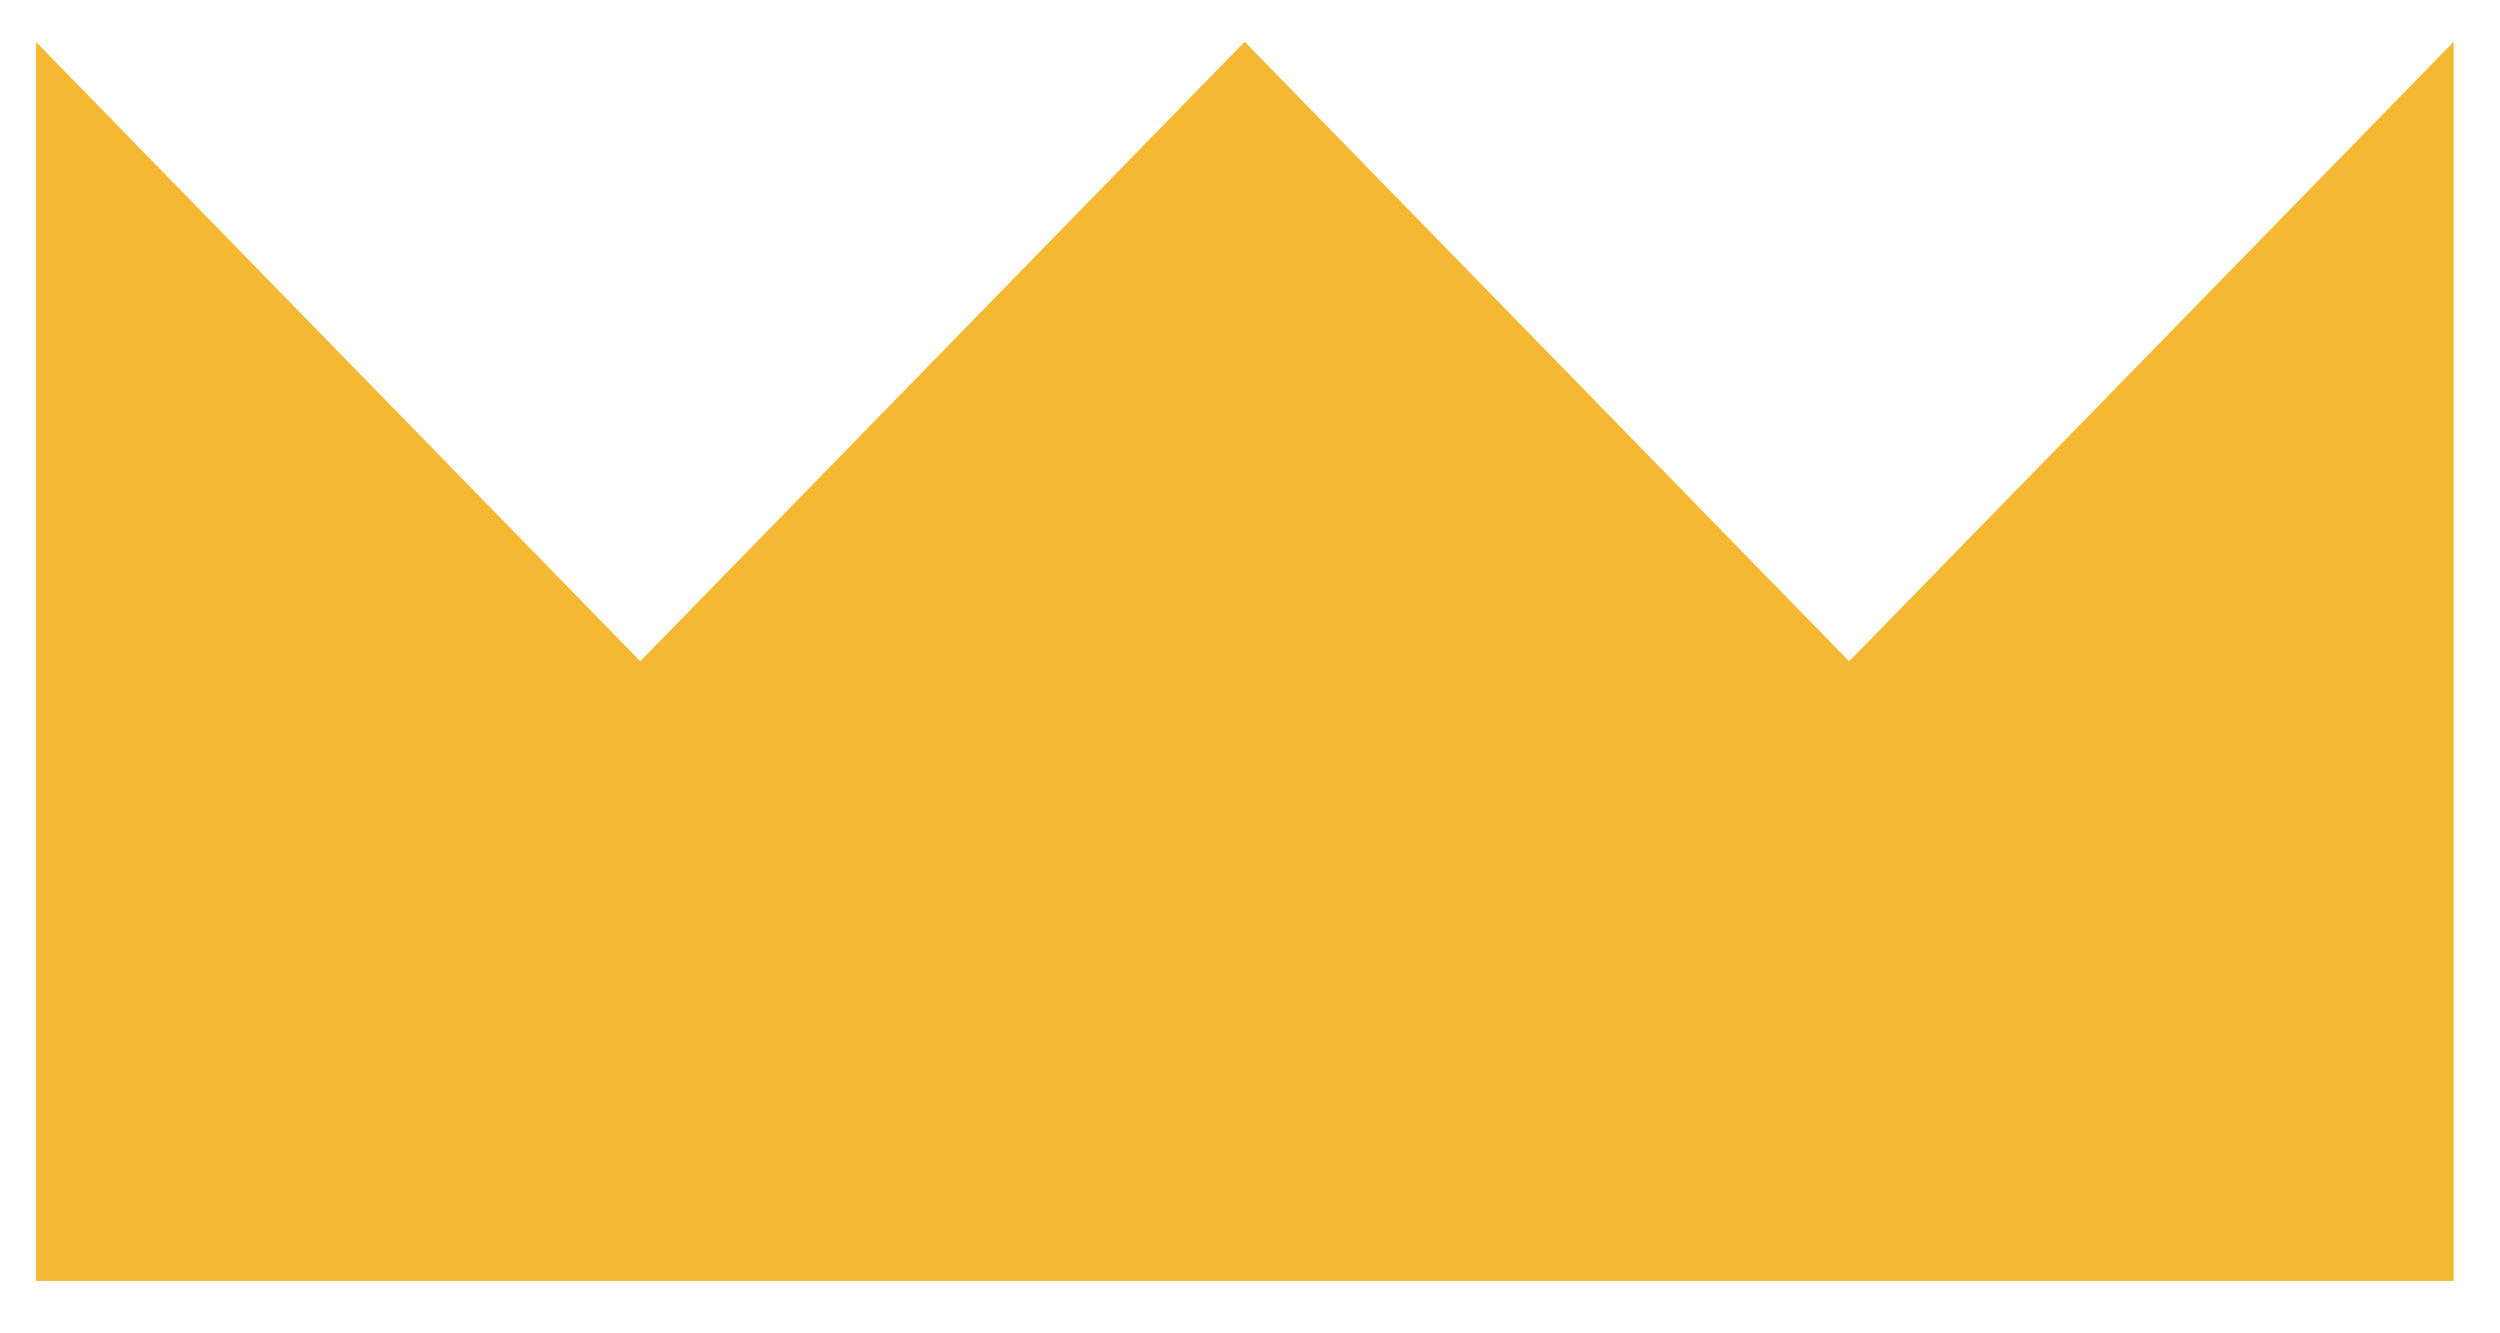 <svg width="30" height="16" viewBox="0 0 30 16" fill="none" xmlns="http://www.w3.org/2000/svg">
<path fill-rule="evenodd" clip-rule="evenodd" d="M29.444 0.502L29.444 0.501L14.937 15.369H29.444V0.502H29.444Z" fill="#F5B832"/>
<path d="M14.936 0.501L29.442 15.369L0.43 15.369L14.936 0.501Z" fill="#F5B832"/>
<path fill-rule="evenodd" clip-rule="evenodd" d="M0.43 0.502L0.431 0.501L0.432 0.502H0.43ZM0.433 15.369V0.504L14.937 15.369H0.433Z" fill="#F5B832"/>
</svg>
